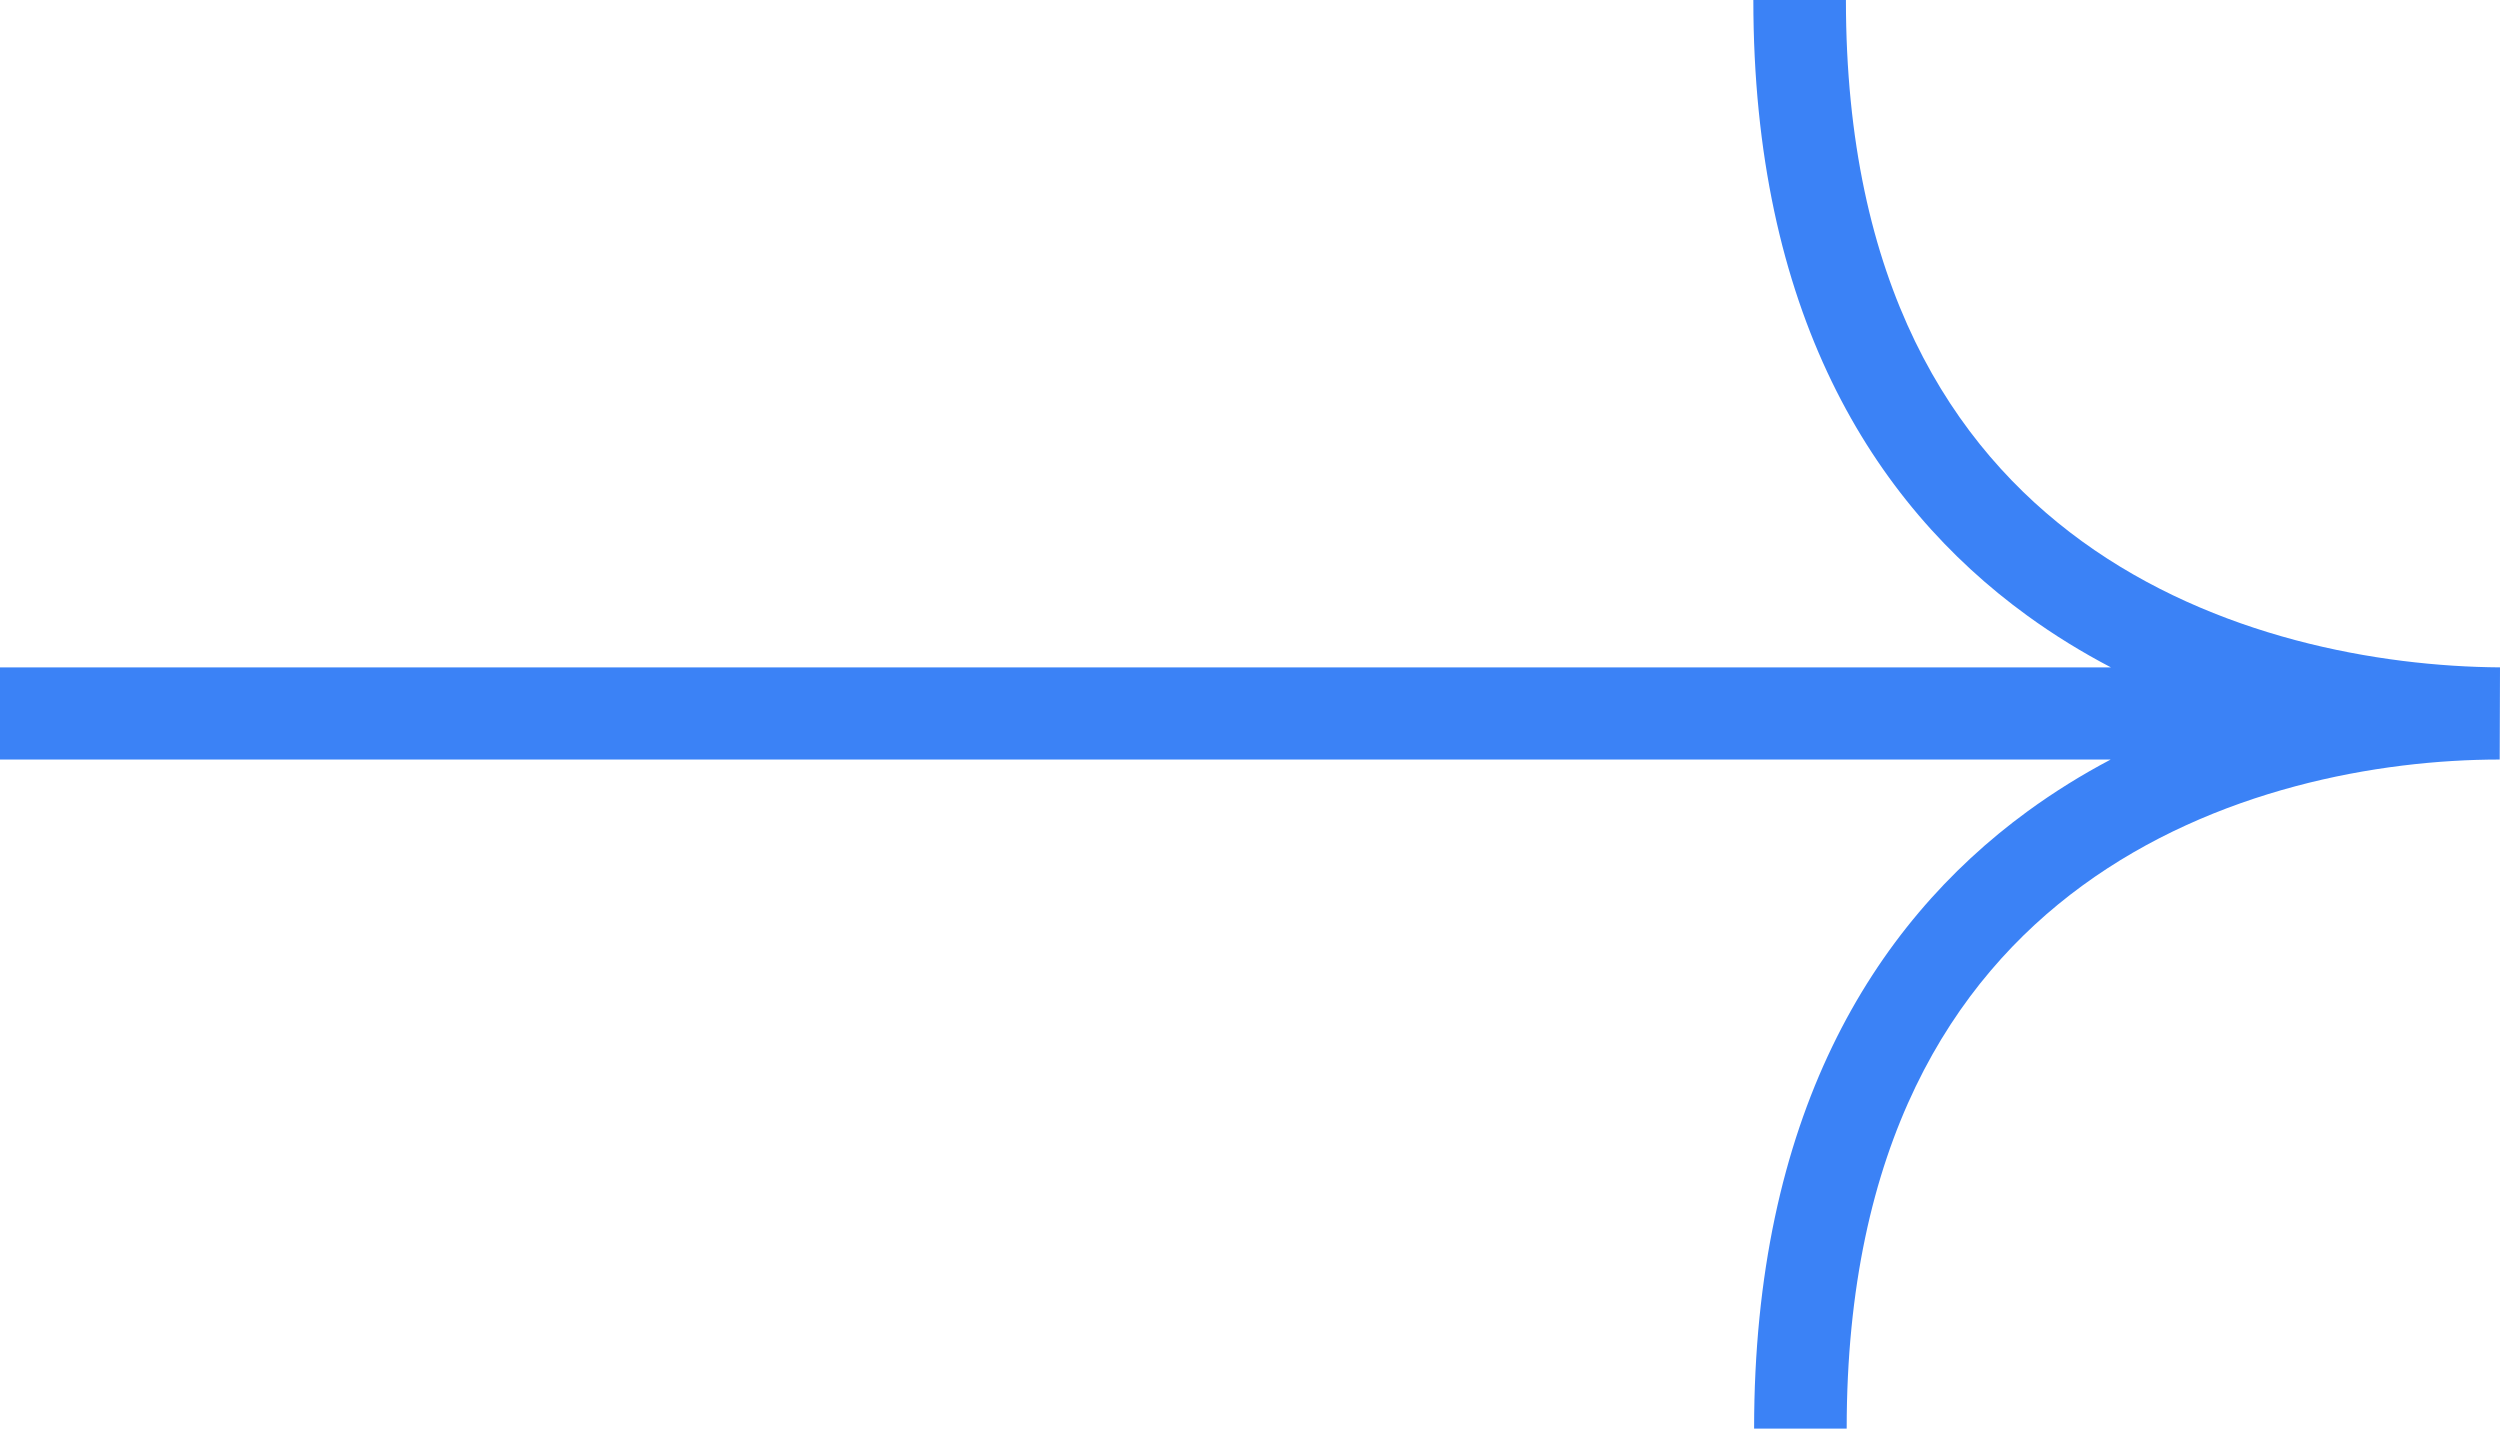 <svg width="98" height="56" viewBox="0 0 98 56" fill="none" xmlns="http://www.w3.org/2000/svg">
<path fill-rule="evenodd" clip-rule="evenodd" d="M81.621 34.722C86.815 30.922 93.244 29.774 97.988 29.774L98 26.161C93.258 26.129 86.818 24.994 81.612 21.217C76.506 17.512 72.36 11.104 72.36 0L68.731 3.15849e-07C68.731 12.143 73.341 19.686 79.474 24.136C80.533 24.905 81.63 25.576 82.748 26.161H0L3.17281e-07 29.774H82.739C81.623 30.362 80.529 31.038 79.472 31.81C73.353 36.286 68.761 43.86 68.761 56H72.39C72.39 44.893 76.524 38.45 81.621 34.722Z" fill="#3B82F6"/>
</svg>
